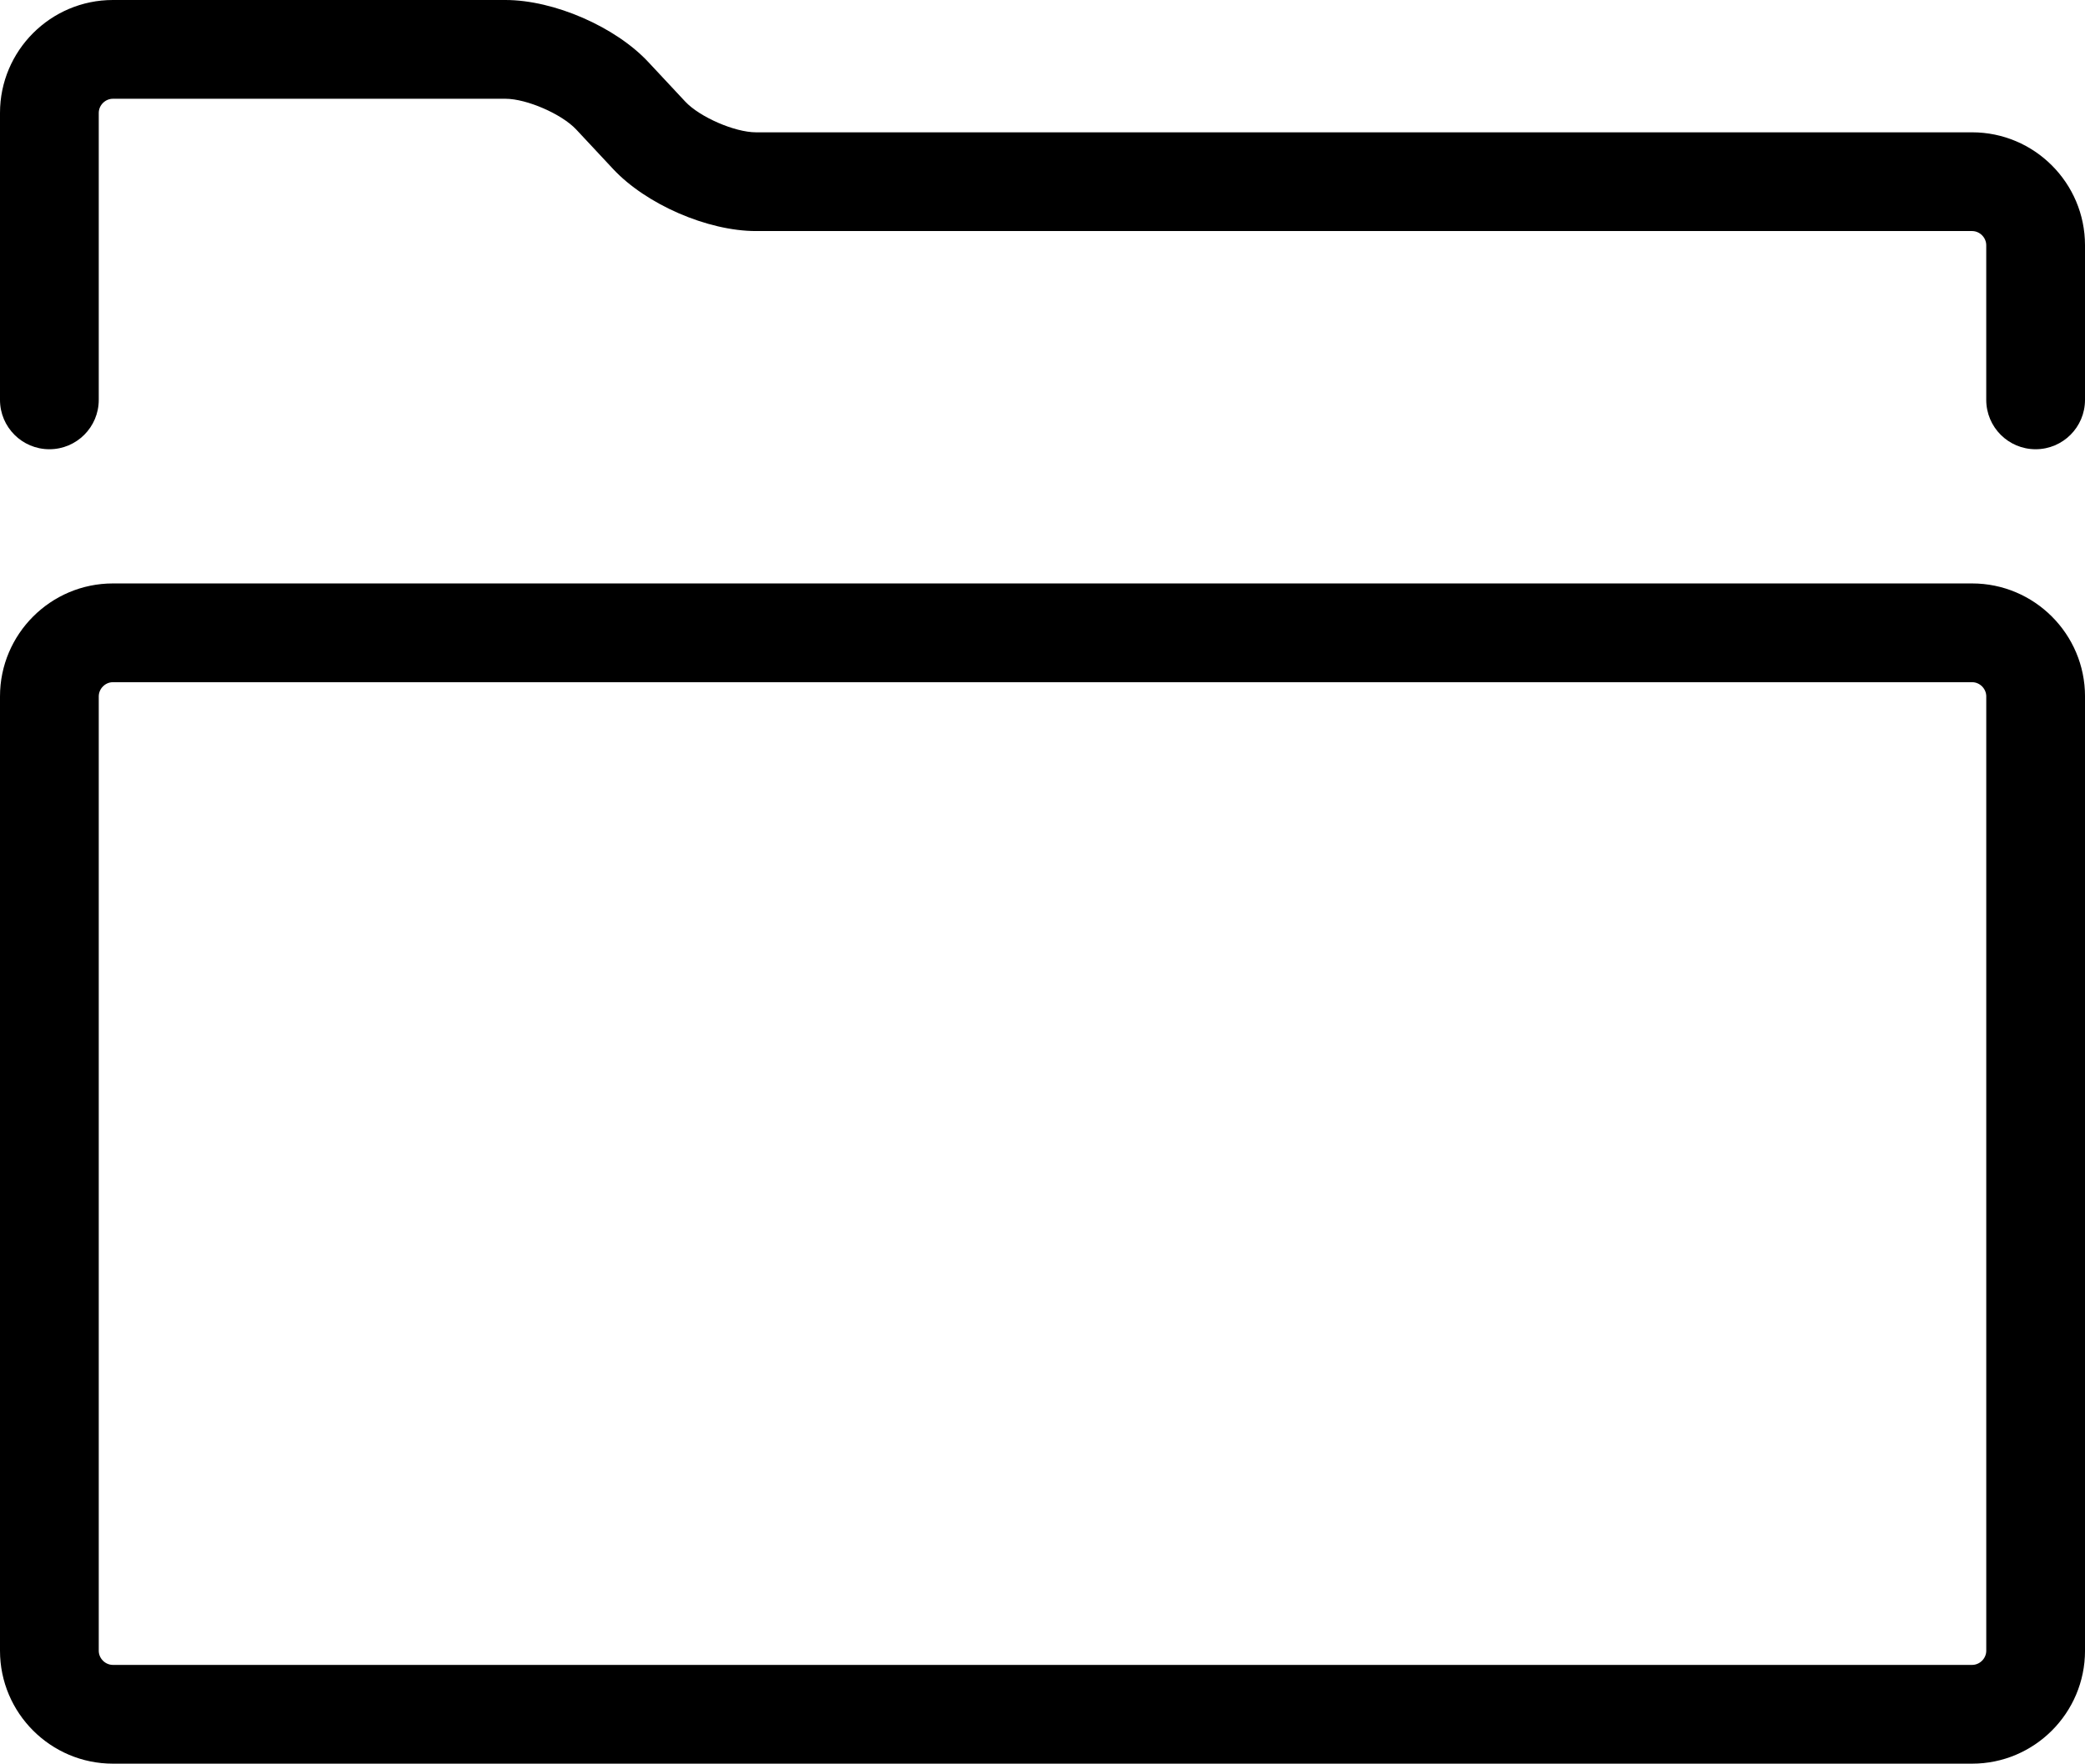 <?xml version="1.0" encoding="iso-8859-1"?>
<!-- Generator: Adobe Illustrator 18.1.1, SVG Export Plug-In . SVG Version: 6.00 Build 0)  -->
<svg version="1.1" id="Capa_1" xmlns="http://www.w3.org/2000/svg" xmlns:xlink="http://www.w3.org/1999/xlink" x="0px" y="0px"
	 viewBox="0 0 105.564 89.29" style="enable-background:new 0 0 105.564 89.29;" xml:space="preserve">
<g>
	<path d="M103.064,22.744c-1.381,0-2.5-1.119-2.5-2.5v-7.828c0-0.389-0.328-0.718-0.717-0.718h-61.57
		c-2.454,0-5.567-1.352-7.24-3.147l-1.862-1.994C28.44,5.772,26.666,5,25.59,5H5.717C5.328,5,5,5.328,5,5.717v14.527
		c0,1.381-1.119,2.5-2.5,2.5c-1.381,0-2.5-1.119-2.5-2.5V5.717C0,2.564,2.564,0,5.717,0H25.59c2.454,0,5.567,1.352,7.24,3.147
		l1.862,1.994c0.733,0.786,2.509,1.558,3.585,1.558h61.57c3.152,0,5.717,2.565,5.717,5.718v7.828
		C105.564,21.625,104.445,22.744,103.064,22.744z"/>
	<path d="M99.848,89.29H5.717C2.564,89.29,0,86.726,0,83.573V35.256c0-3.152,2.564-5.718,5.717-5.718h94.131
		c3.152,0,5.717,2.565,5.717,5.718v48.317C105.564,86.726,103,89.29,99.848,89.29z M5.717,34.538C5.328,34.538,5,34.867,5,35.256
		v48.317c0,0.389,0.328,0.717,0.717,0.717h94.131c0.389,0,0.717-0.328,0.717-0.717V35.256c0-0.389-0.328-0.718-0.717-0.718H5.717z"
		/>
</g>
<g>
</g>
<g>
</g>
<g>
</g>
<g>
</g>
<g>
</g>
<g>
</g>
<g>
</g>
<g>
</g>
<g>
</g>
<g>
</g>
<g>
</g>
<g>
</g>
<g>
</g>
<g>
</g>
<g>
</g>
</svg>

